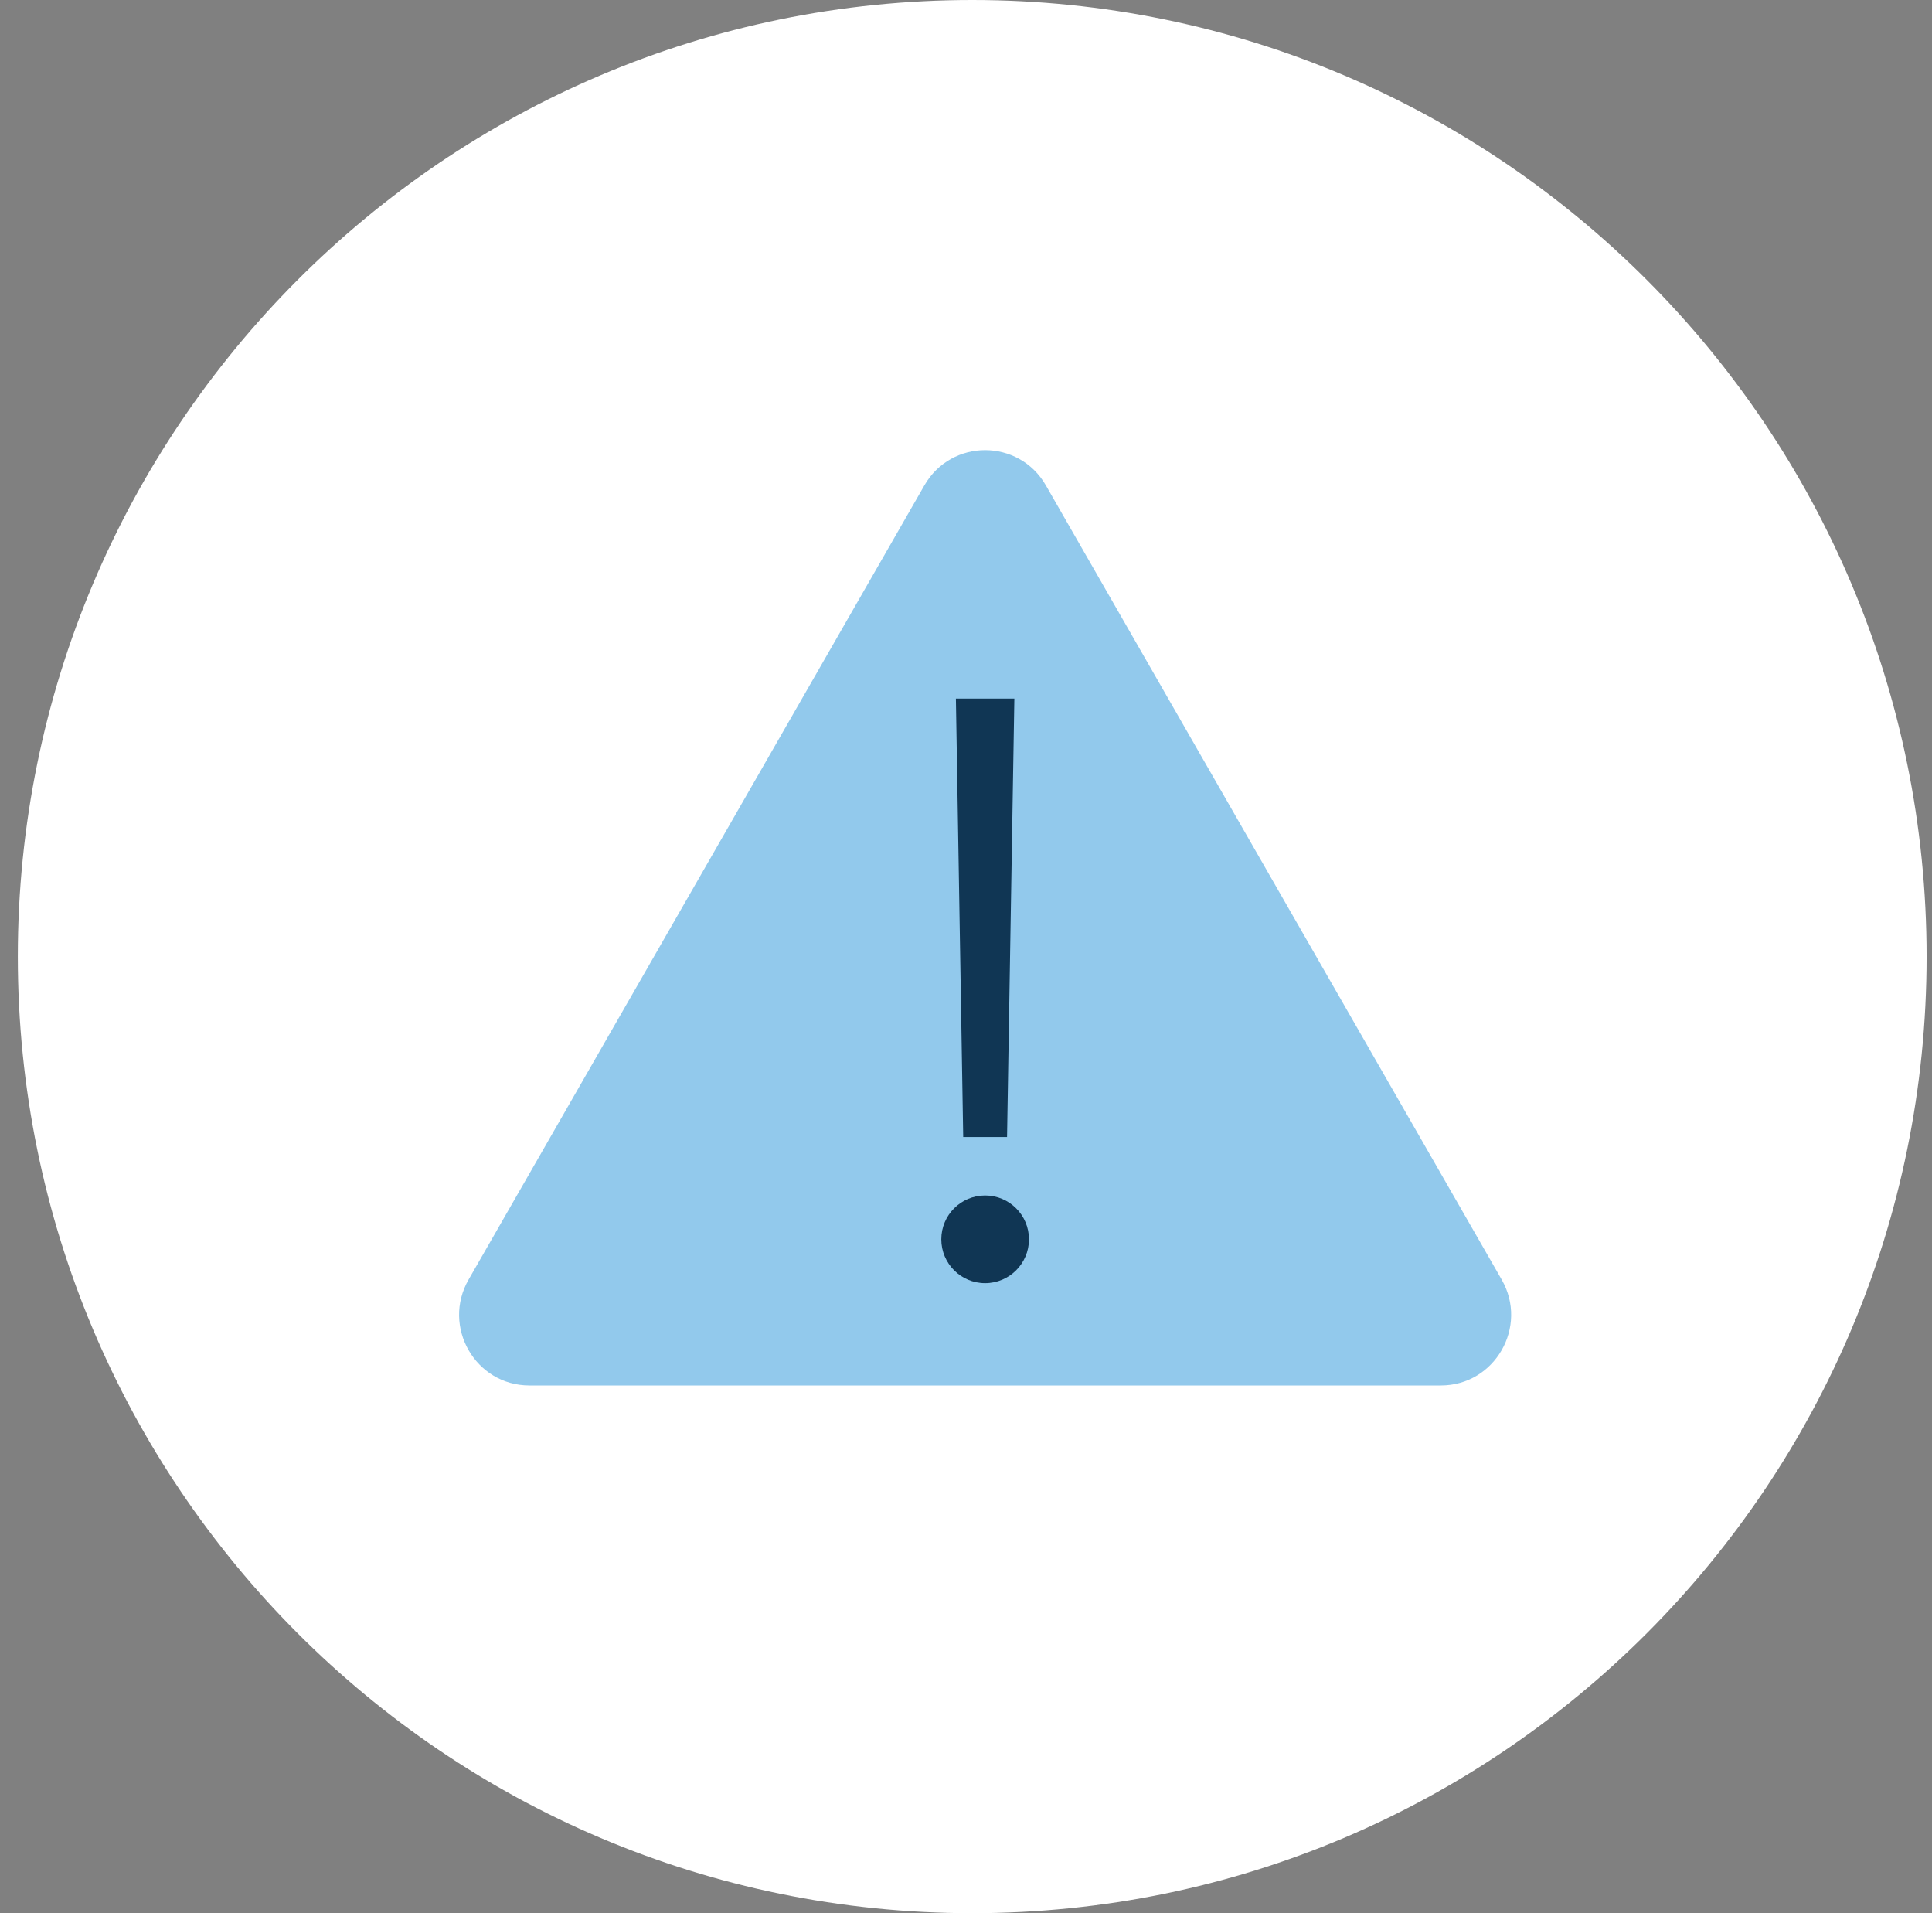 <svg width="101" height="100" viewBox="0 0 101 100" fill="none" xmlns="http://www.w3.org/2000/svg">
<rect x="0" y="0" width="101" height="100" fill="#808080" stroke="none"/>
<path fill-rule="evenodd" clip-rule="evenodd" d="M50.825 100C78.38 100 100.718 77.614 100.718 50C100.718 22.386 78.38 0 50.825 0C23.27 0 0.932 22.386 0.932 50C0.932 77.614 23.27 100 50.825 100Z" fill="white"/>
<path d="M48.323 25.373C49.735 22.913 53.265 22.913 54.677 25.373L75.326 61.347L78.503 66.882C79.915 69.342 78.15 72.417 75.326 72.417H27.674C24.85 72.417 23.085 69.342 24.497 66.882L48.323 25.373Z" fill="#92C9EC"/>
<path d="M49.972 36.514H53.028L52.646 59.431H50.354L49.972 36.514Z" fill="#103654"/>
<path d="M53.792 64.778C53.792 66.043 52.766 67.069 51.5 67.069C50.234 67.069 49.209 66.043 49.209 64.778C49.209 63.512 50.234 62.486 51.5 62.486C52.766 62.486 53.792 63.512 53.792 64.778Z" fill="#103654"/>
</svg>
